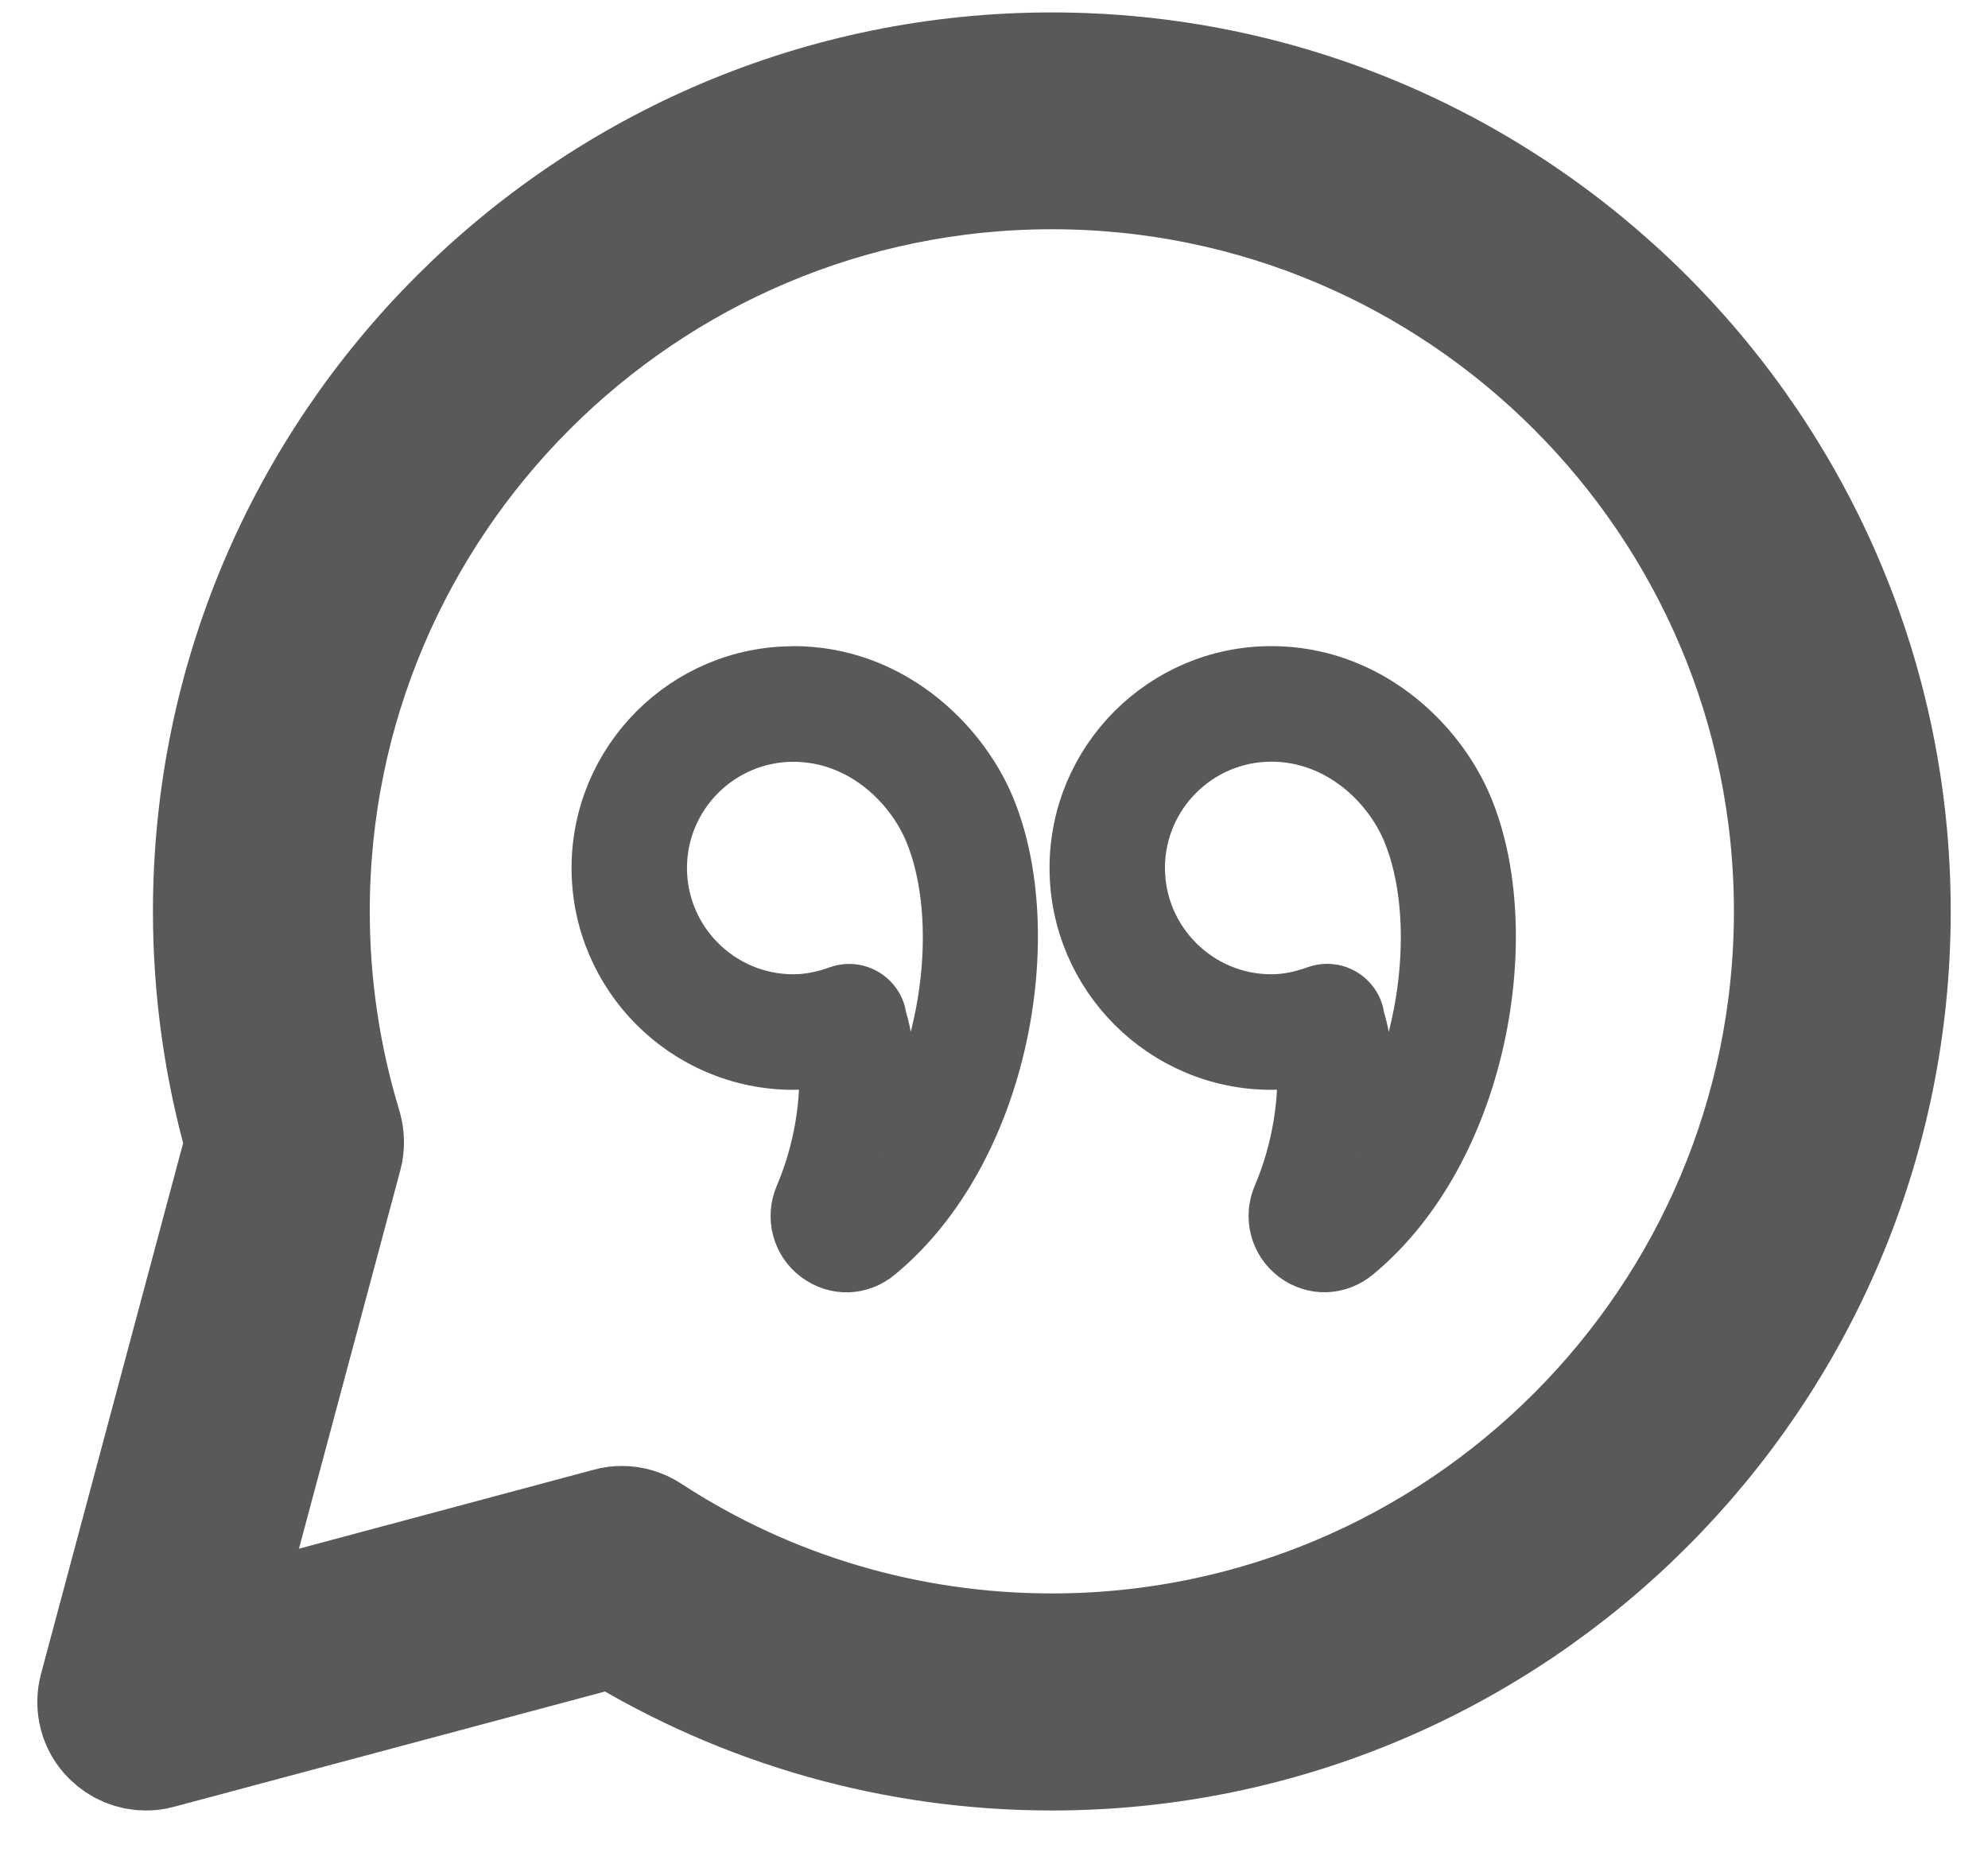 <svg width="16" height="15" viewBox="0 0 16 15" fill="none" xmlns="http://www.w3.org/2000/svg">
<path d="M8.465 0.6C4.752 0.6 1.731 3.621 1.731 7.335C1.731 7.967 1.819 8.593 1.992 9.198L0.813 13.601C0.779 13.729 0.814 13.868 0.91 13.961C0.98 14.032 1.076 14.071 1.173 14.071C1.205 14.071 1.238 14.068 1.268 14.059L4.944 13.076C6.001 13.727 7.214 14.071 8.467 14.071C12.179 14.069 15.2 11.048 15.2 7.335C15.2 3.621 12.179 0.6 8.465 0.6L8.465 0.6ZM8.465 13.324C7.303 13.324 6.176 12.991 5.209 12.359C5.148 12.319 5.077 12.298 5.005 12.298C4.973 12.298 4.941 12.302 4.91 12.311L1.699 13.171L2.739 9.289C2.757 9.223 2.755 9.151 2.736 9.084C2.563 8.517 2.476 7.929 2.476 7.334C2.476 4.031 5.164 1.345 8.466 1.345C11.767 1.345 14.455 4.031 14.455 7.334C14.455 10.638 11.767 13.324 8.466 13.324L8.465 13.324Z" fill="#595959" stroke="#595959"/>
<path fill-rule="evenodd" clip-rule="evenodd" d="M10.937 9.315C11.484 8.552 11.614 7.384 11.324 6.692C11.165 6.313 10.765 5.93 10.232 5.93C9.65 5.93 9.176 6.403 9.176 6.985C9.176 7.567 9.65 8.041 10.232 8.041C10.348 8.041 10.465 8.018 10.591 7.973C10.696 7.935 10.813 7.966 10.885 8.053C10.918 8.092 10.937 8.139 10.943 8.188C11.036 8.486 11.03 8.902 10.937 9.315M10.232 5.4C11.008 5.4 11.585 5.946 11.812 6.487C12.236 7.497 11.945 9.259 10.923 10.103C10.773 10.227 10.569 10.233 10.414 10.117C10.261 10.002 10.207 9.798 10.283 9.62C10.443 9.248 10.498 8.837 10.474 8.55C10.393 8.564 10.312 8.571 10.232 8.571C9.358 8.571 8.647 7.859 8.647 6.985C8.647 6.111 9.358 5.4 10.232 5.4" fill="#595959"/>
<path d="M10.937 9.315C11.484 8.552 11.614 7.384 11.324 6.692C11.165 6.313 10.765 5.93 10.232 5.93C9.65 5.93 9.176 6.403 9.176 6.985C9.176 7.567 9.65 8.041 10.232 8.041C10.348 8.041 10.465 8.018 10.591 7.973C10.696 7.935 10.813 7.966 10.885 8.053C10.918 8.092 10.937 8.139 10.943 8.188C11.036 8.486 11.03 8.902 10.937 9.315M10.232 5.4C11.008 5.4 11.585 5.946 11.812 6.487C12.236 7.497 11.945 9.259 10.923 10.103C10.773 10.227 10.569 10.233 10.414 10.117C10.261 10.002 10.207 9.798 10.283 9.62C10.443 9.248 10.498 8.837 10.474 8.55C10.393 8.564 10.312 8.571 10.232 8.571C9.358 8.571 8.647 7.859 8.647 6.985C8.647 6.111 9.358 5.4 10.232 5.4" stroke="#595959" stroke-width="0.4"/>
<path fill-rule="evenodd" clip-rule="evenodd" d="M7.089 9.315C7.637 8.552 7.767 7.385 7.477 6.693C7.317 6.313 6.918 5.931 6.385 5.931C5.803 5.931 5.329 6.404 5.329 6.986C5.329 7.568 5.803 8.041 6.385 8.041C6.5 8.041 6.618 8.019 6.743 7.974C6.846 7.936 6.963 7.966 7.035 8.05C7.069 8.089 7.09 8.137 7.096 8.187C7.189 8.485 7.183 8.902 7.089 9.315M6.385 5.4C7.162 5.4 7.738 5.947 7.966 6.488C8.389 7.498 8.098 9.259 7.076 10.103C6.927 10.228 6.722 10.234 6.567 10.117C6.414 10.003 6.36 9.799 6.436 9.621C6.596 9.249 6.651 8.838 6.627 8.551C6.546 8.564 6.466 8.571 6.385 8.571C5.511 8.571 4.8 7.86 4.8 6.986C4.8 6.112 5.511 5.401 6.385 5.401" fill="#595959"/>
<path d="M7.089 9.315C7.637 8.552 7.767 7.385 7.477 6.693C7.317 6.313 6.918 5.931 6.385 5.931C5.803 5.931 5.329 6.404 5.329 6.986C5.329 7.568 5.803 8.041 6.385 8.041C6.5 8.041 6.618 8.019 6.743 7.974C6.846 7.936 6.963 7.966 7.035 8.05C7.069 8.089 7.09 8.137 7.096 8.187C7.189 8.485 7.183 8.902 7.089 9.315M6.385 5.4C7.162 5.4 7.738 5.947 7.966 6.488C8.389 7.498 8.098 9.259 7.076 10.103C6.927 10.228 6.722 10.234 6.567 10.117C6.414 10.003 6.36 9.799 6.436 9.621C6.596 9.249 6.651 8.838 6.627 8.551C6.546 8.564 6.466 8.571 6.385 8.571C5.511 8.571 4.8 7.86 4.8 6.986C4.8 6.112 5.511 5.401 6.385 5.401" stroke="#595959" stroke-width="0.4"/>
</svg>
